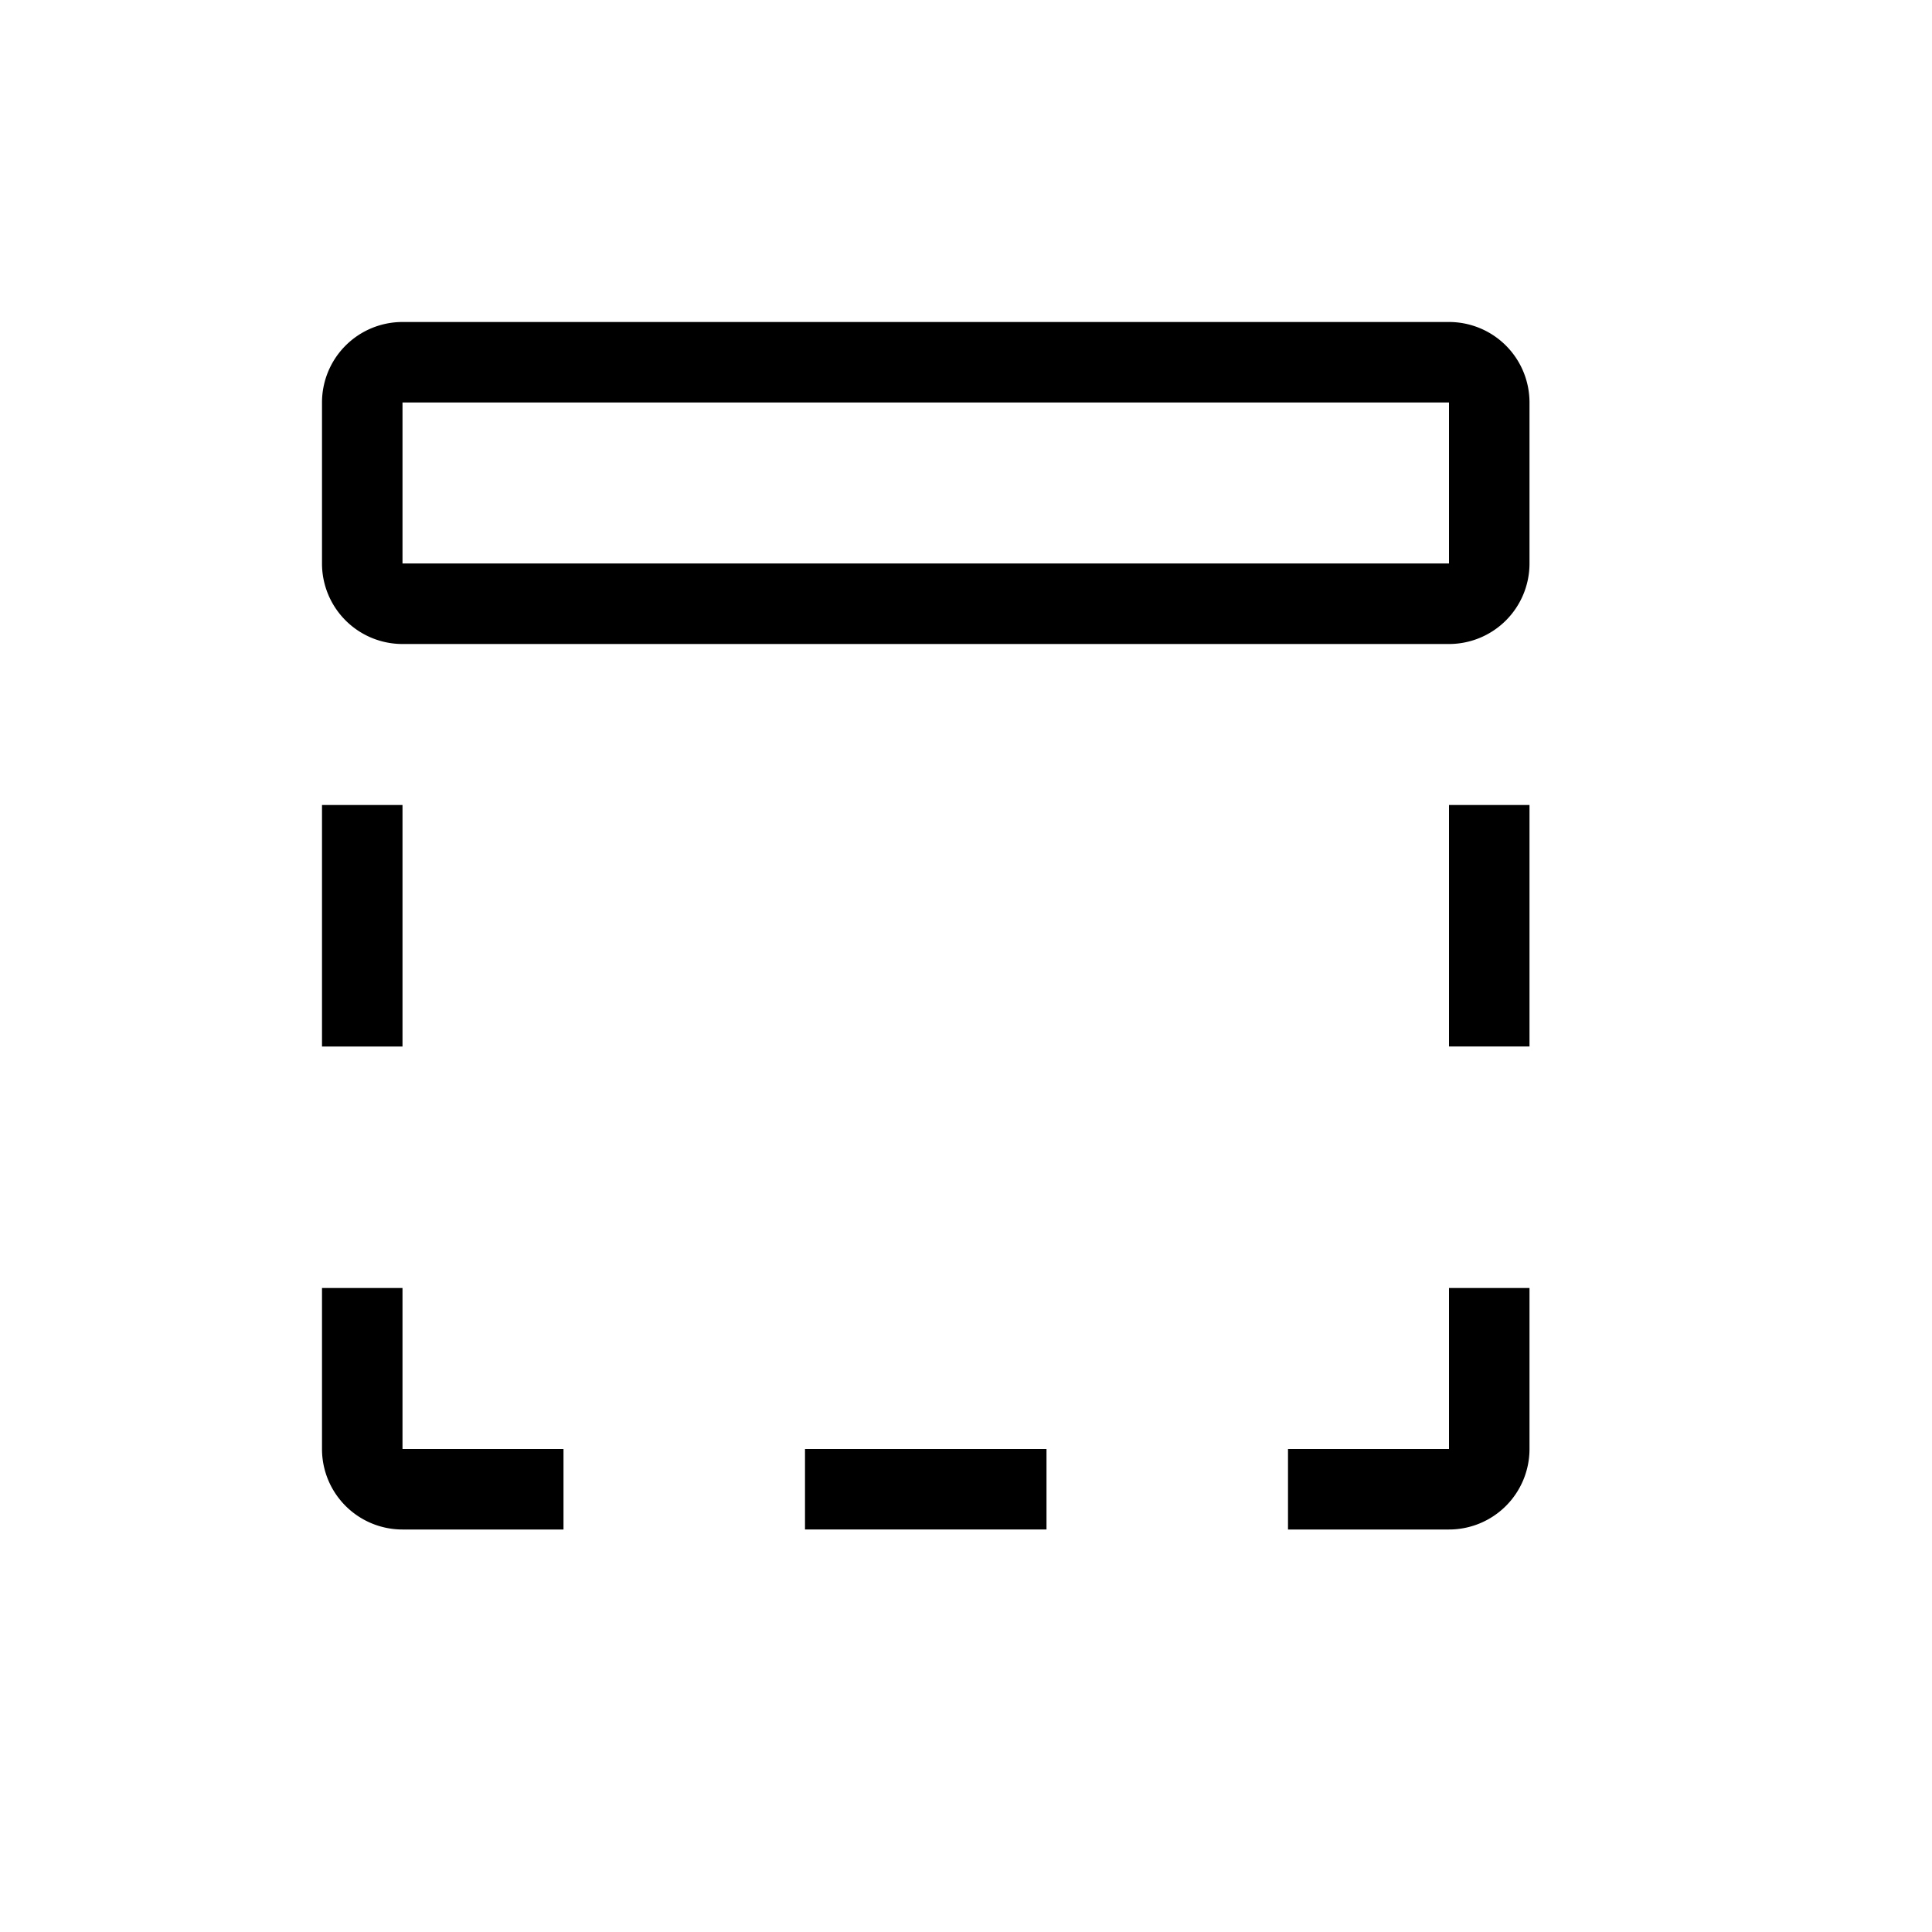 <svg width="24" height="24" fill="none" xmlns="http://www.w3.org/2000/svg">
  <path d="M4 5a1 1 0 011-1h13a1 1 0 011 1v2a1 1 0 01-1 1H5a1 1 0 01-1-1V5zm1 0v2h13V5H5zm0 5H4v3h1v-3zm-1 8a1 1 0 001 1h2v-1H5v-2H4v2zm14-8h1v3h-1v-3zm-5 9v-1h-3v1h3zm5-3h1v2a1 1 0 01-1 1h-2v-1h2v-2z" fill="#000"/>
</svg>
